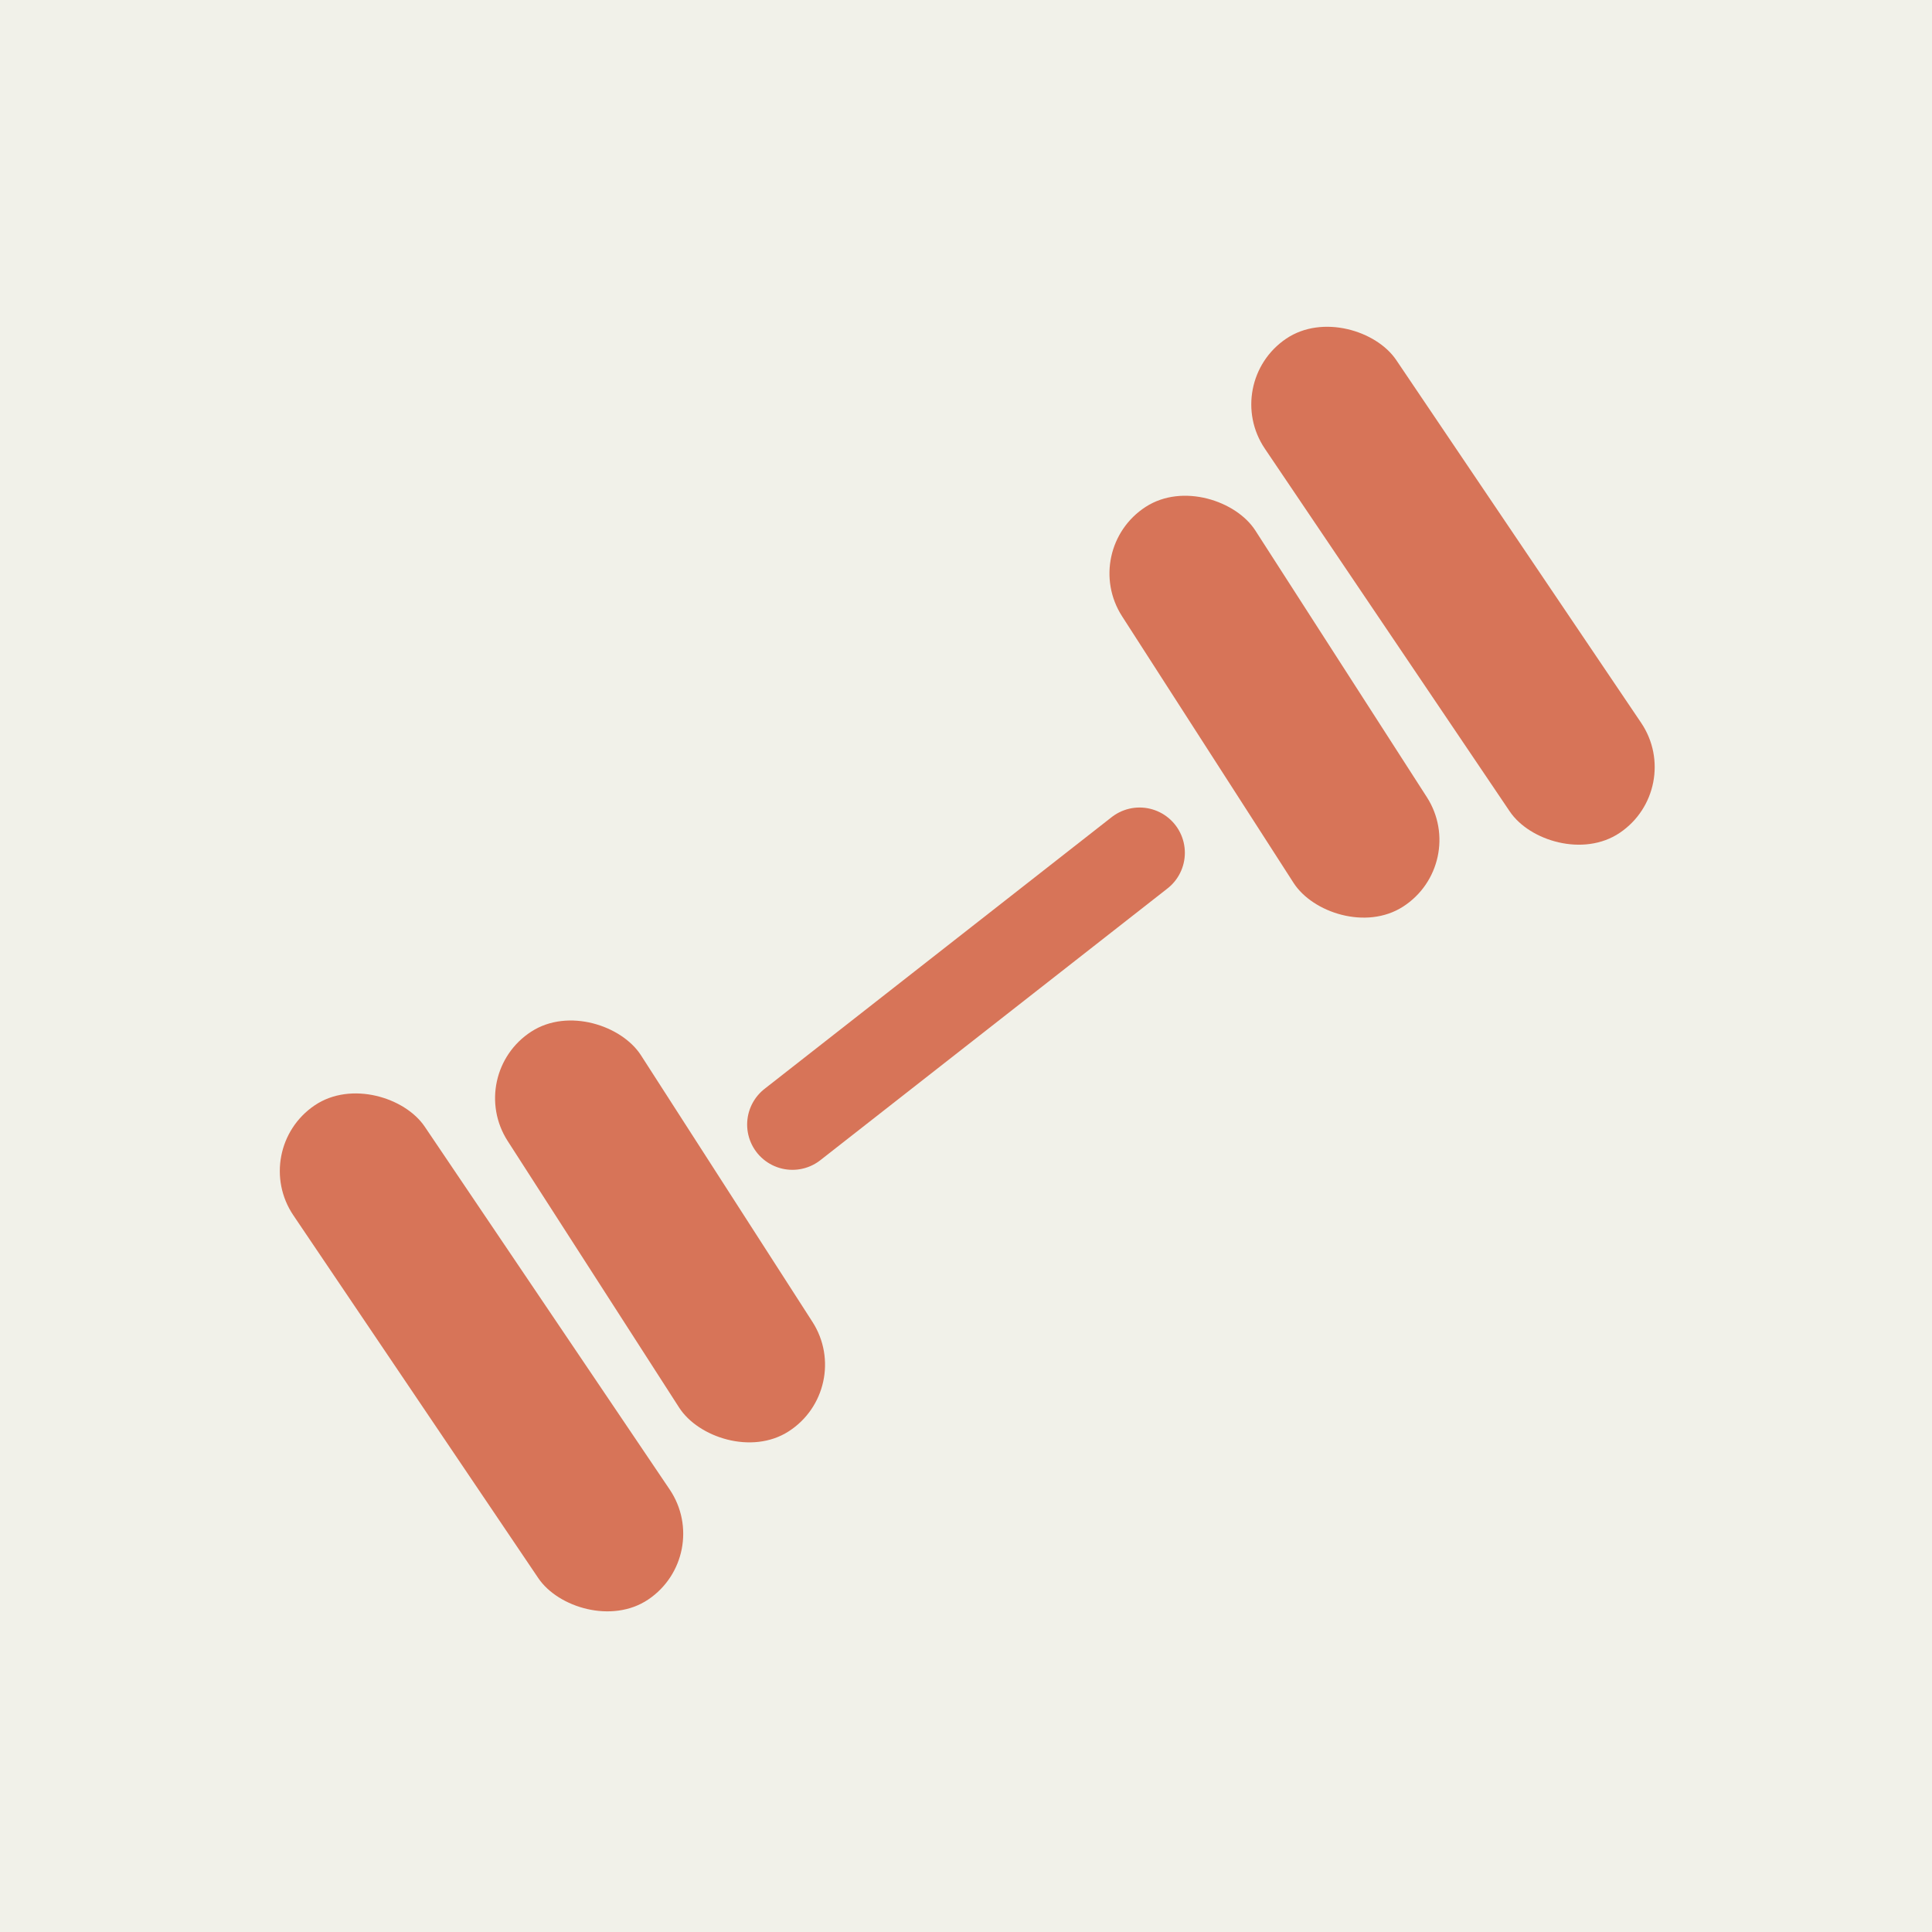 <svg width="256" height="256" viewBox="0 0 256 256" fill="none" xmlns="http://www.w3.org/2000/svg">
<rect width="256" height="256" fill="#F1F1E9"/>
<rect x="143" y="72.828" width="21" height="63" rx="10.5" transform="rotate(-32.75 143 72.828)" fill="#D77458"/>
<rect x="113.332" y="183.984" width="21" height="63" rx="10.5" transform="rotate(147.25 113.332 183.984)" fill="#D77458"/>
<rect x="161.725" y="50.75" width="21" height="79" rx="10.5" transform="rotate(-34.023 161.725 50.75)" fill="#D77458"/>
<rect x="94.607" y="206.062" width="21" height="79" rx="10.5" transform="rotate(145.977 94.607 206.062)" fill="#D77458"/>
<path d="M105 149.008L151 113" stroke="#D77458" stroke-width="12" stroke-linecap="round"/>
</svg>
